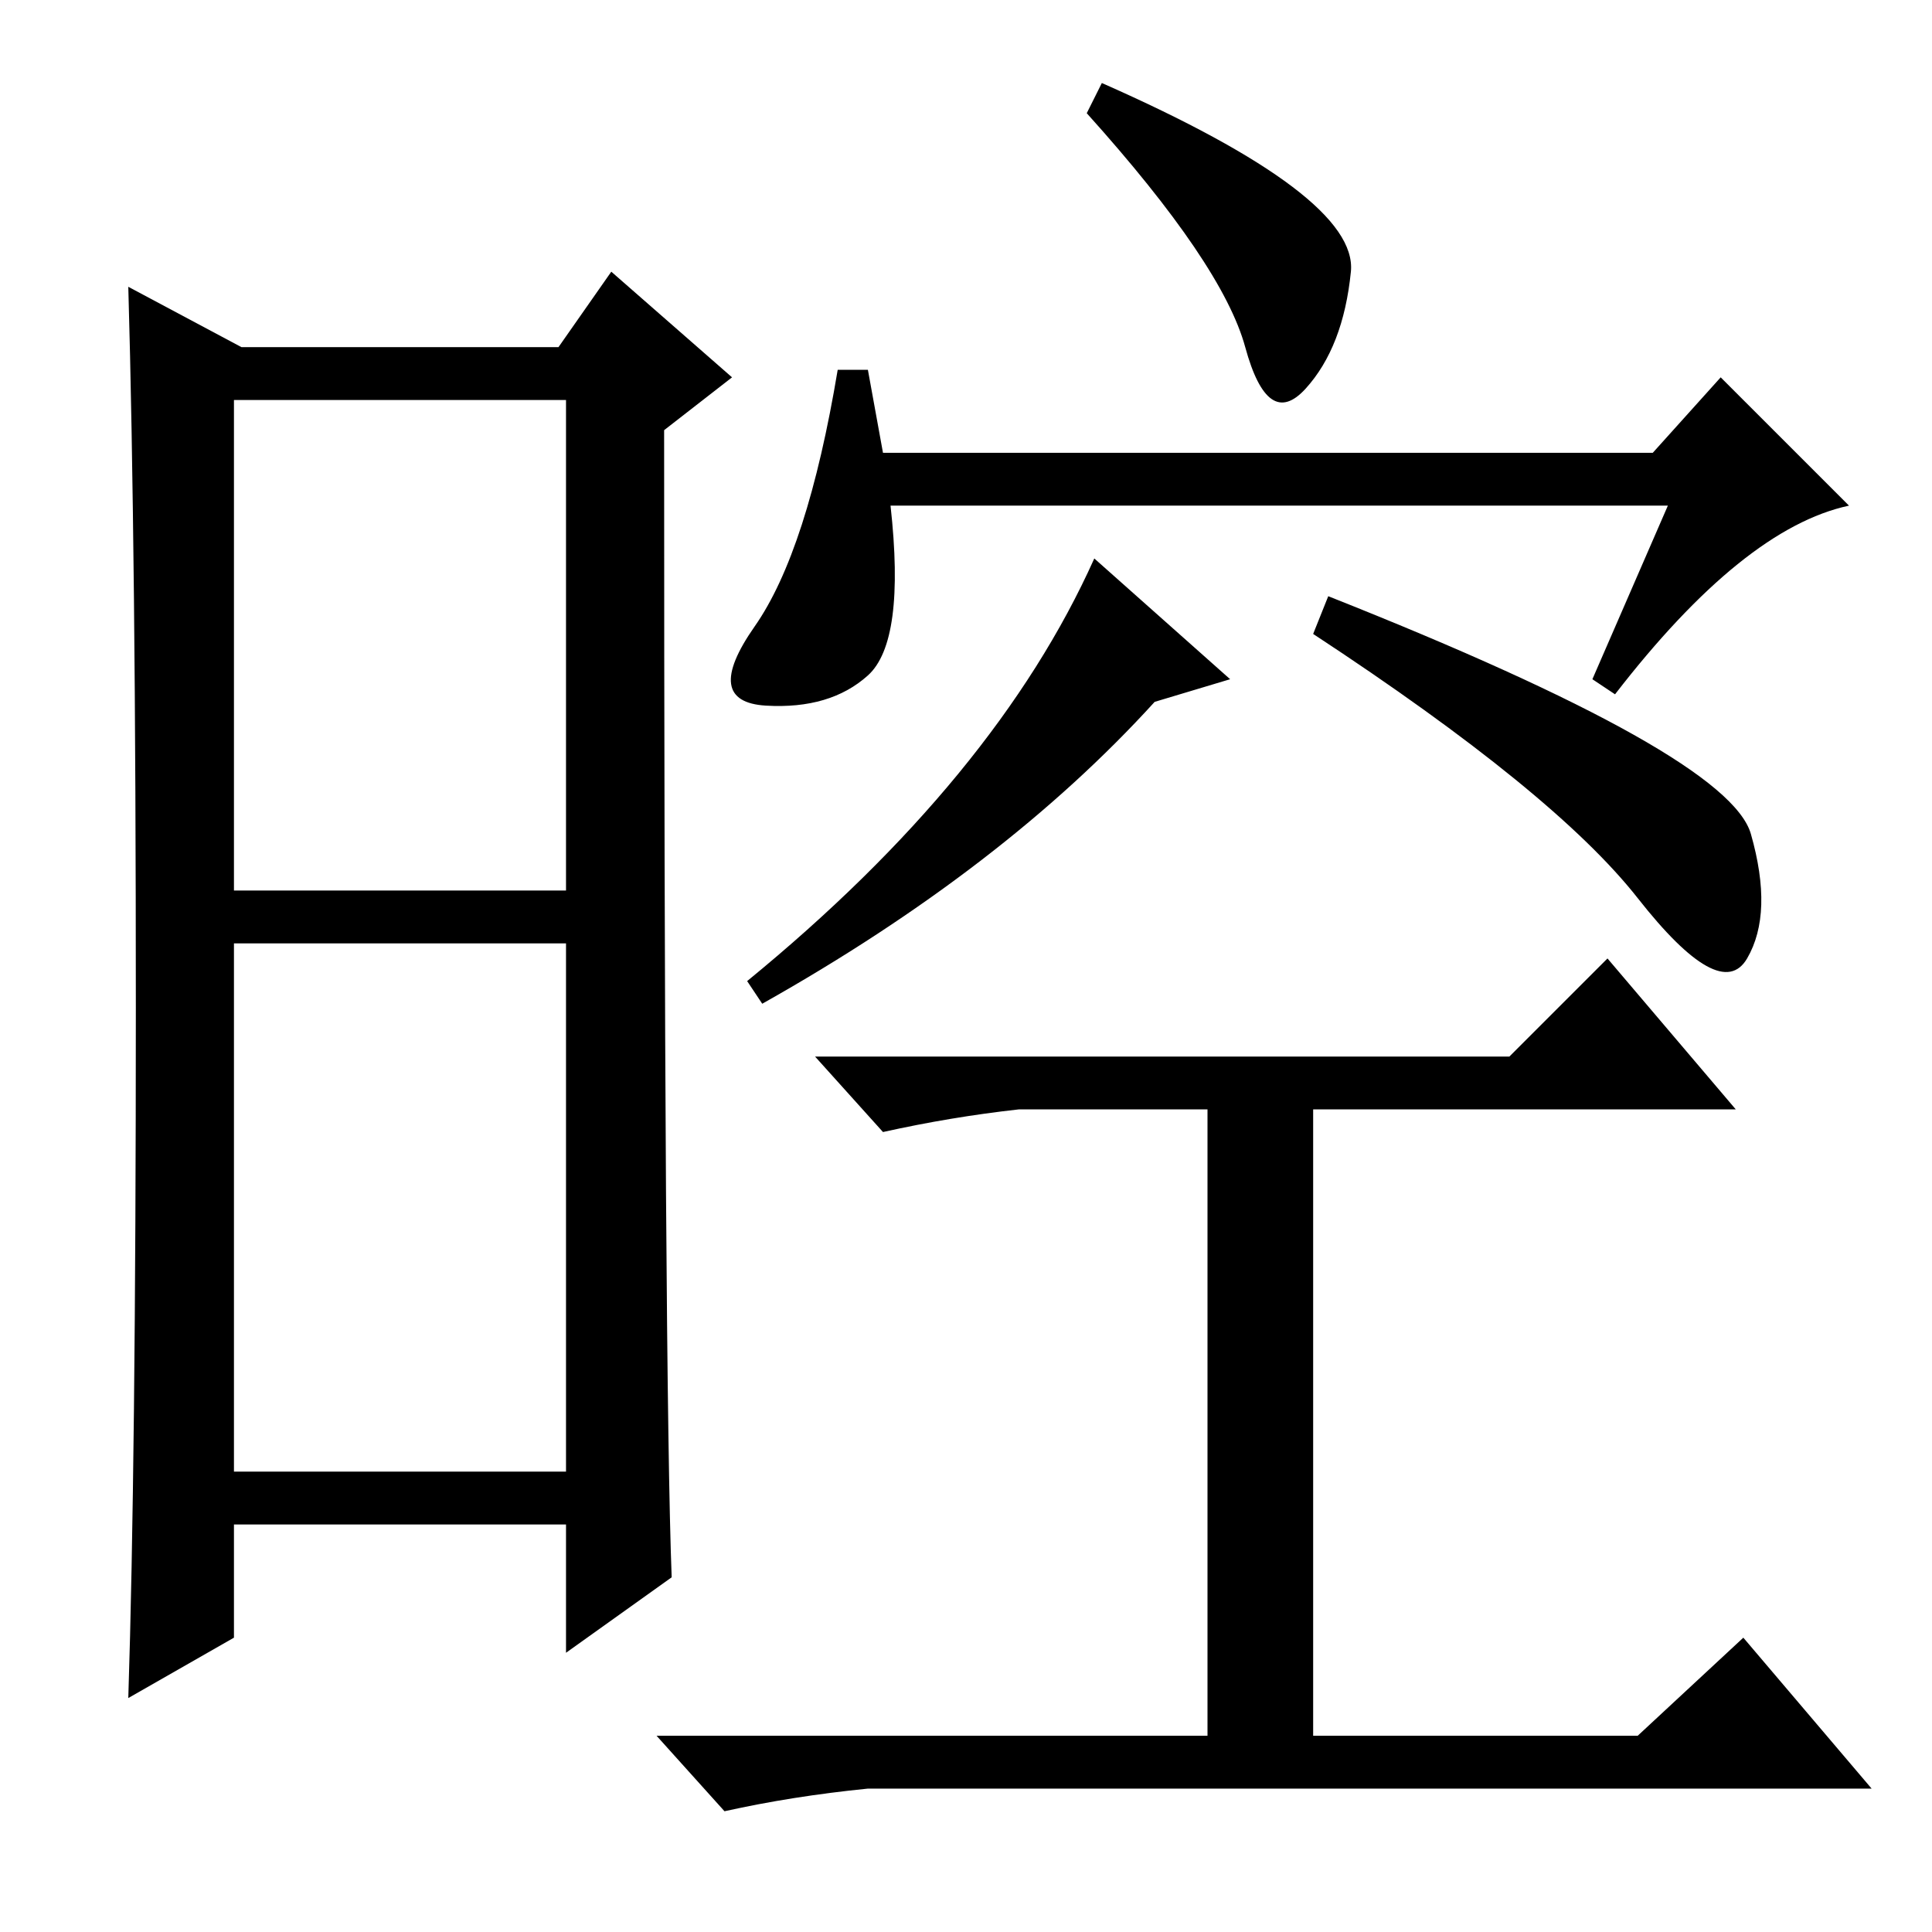 <?xml version="1.0" standalone="no"?>
<!DOCTYPE svg PUBLIC "-//W3C//DTD SVG 1.1//EN" "http://www.w3.org/Graphics/SVG/1.1/DTD/svg11.dtd" >
<svg xmlns="http://www.w3.org/2000/svg" xmlns:xlink="http://www.w3.org/1999/xlink" version="1.1" viewBox="0 -36 256 256">
  <g transform="matrix(1 0 0 -1 0 220)">
   <path fill="currentColor"
d="M31 138h44v65h-44v-65zM31 61h44v70h-44v-70zM18 122.5q0 60.5 -1 95.5l15 -8h42l7 10l16 -14l-9 -7q0 -126 1 -152l-14 -10v17h-44v-15l-14 -8q1 31 1 91.5zM200 116l13 13l17 -20h-56v-83h43l14 13l17 -20h-133q-10 -1 -19 -3l-9 10h73v83h-25q-9 -1 -18 -3l-9 10h92z
M101 123l-2 3q33 27 46 56l18 -16l-10 -3q-20 -22 -52 -40zM176 177q53 -21 56 -31.5t-0.5 -16.5t-14.5 8t-43 35zM221 189h-103q2 -18 -3 -22.5t-13.5 -4t-1.5 10.5t11 34h4l2 -11h102l9 10l17 -17q-14 -3 -31 -25l-3 2zM146 245q34 -15 33 -25t-6 -15.5t-8 5.5t-21 31z
" />
  </g>

</svg>
